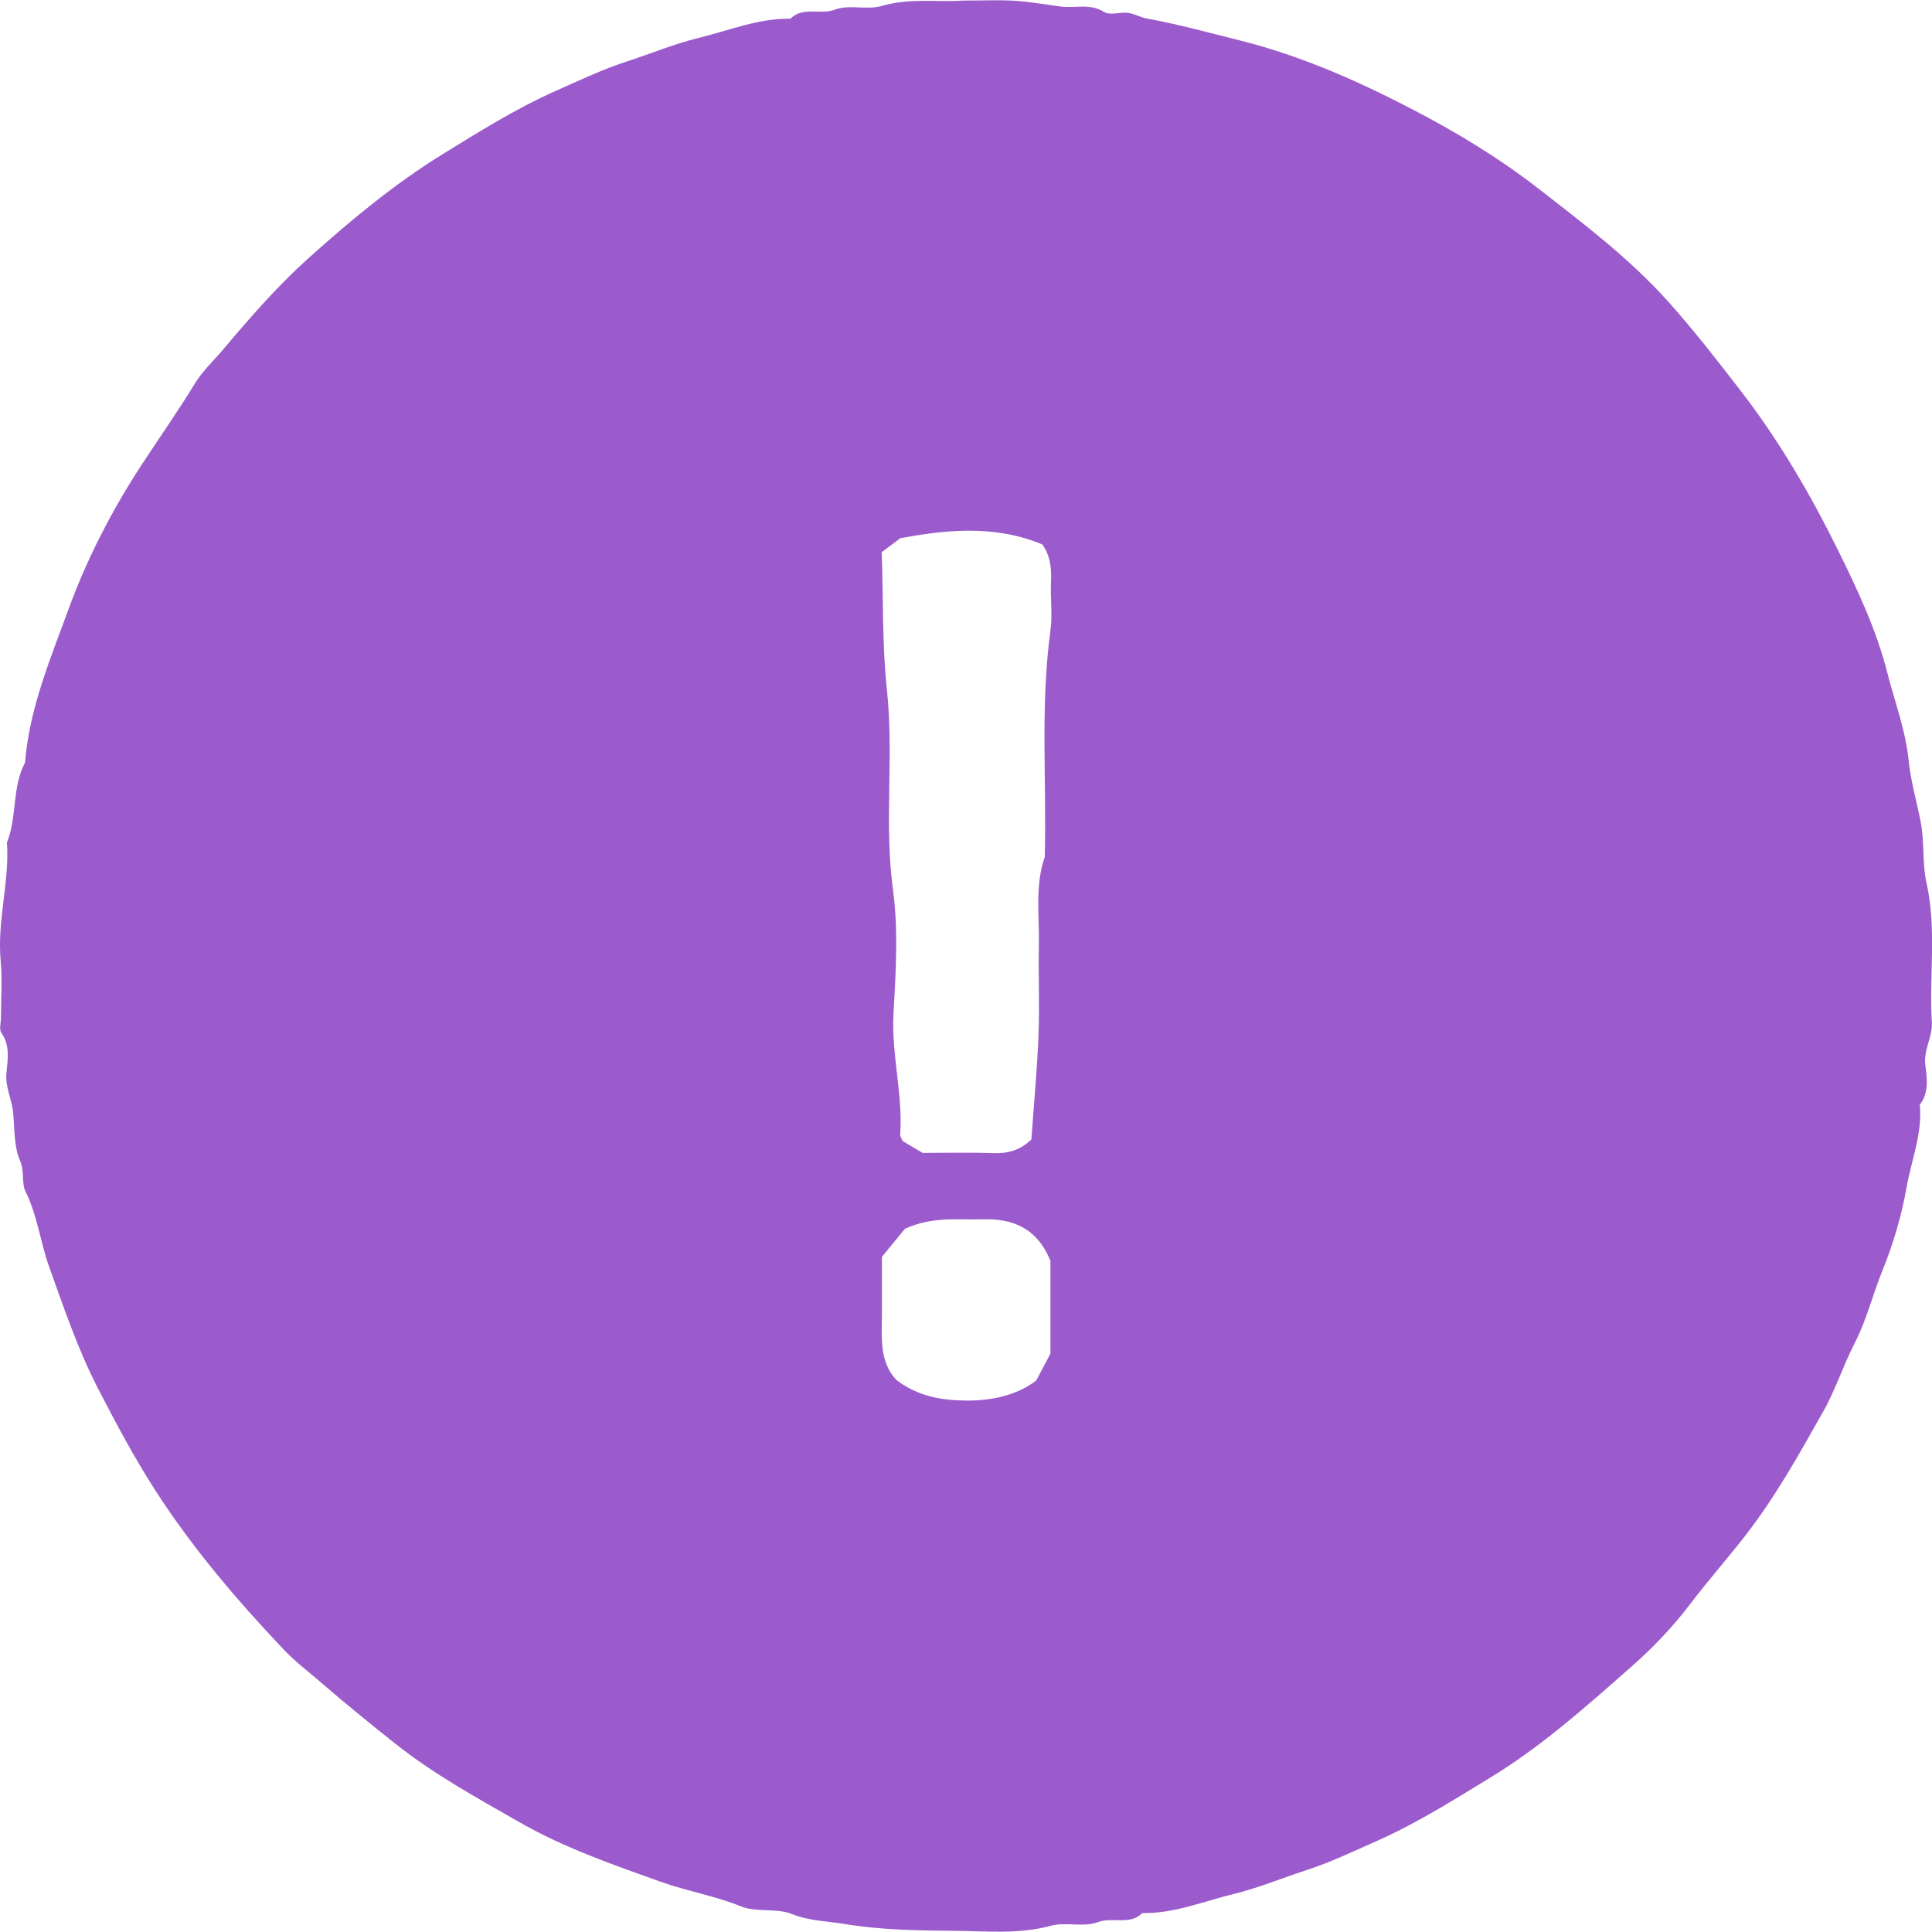 <svg width="264" height="264" xmlns="http://www.w3.org/2000/svg" xmlns:xlink="http://www.w3.org/1999/xlink" xml:space="preserve" overflow="hidden"><defs><clipPath id="clip0"><rect x="76" y="393" width="264" height="264"/></clipPath></defs><g clip-path="url(#clip0)" transform="translate(-76 -393)"><path d="M207.509 393.08C210.344 393.08 212.547 392.97 214.741 393.11 216.834 393.24 218.907 393.631 221.001 393.901 222.954 394.152 224.957 393.421 226.89 394.643 227.681 395.133 229.053 394.623 230.135 394.753 231.007 394.863 231.818 395.364 232.689 395.524 236.996 396.315 241.203 397.467 245.44 398.529 253.813 400.622 261.595 404.088 269.137 408.014 275.067 411.099 280.826 414.584 286.164 418.731 292.414 423.579 298.724 428.366 304.003 434.266 307.428 438.092 310.593 442.168 313.748 446.255 318.997 453.036 323.273 460.337 327.059 467.979 329.764 473.448 332.398 479.037 333.89 484.906 334.902 488.873 336.394 492.769 336.815 496.955 337.095 499.74 337.917 502.534 338.458 505.329 338.998 508.133 338.648 510.978 339.249 513.642 340.671 519.992 339.589 526.352 339.98 532.692 340.1 534.695 338.818 536.438 339.089 538.542 339.319 540.334 339.609 542.308 338.337 543.96 338.708 547.856 337.196 551.482 336.534 555.208 335.853 559.054 334.722 562.96 333.239 566.586 331.897 569.871 331.086 573.337 329.423 576.562 327.871 579.577 326.819 582.902 325.126 585.897 321.831 591.736 318.576 597.596 314.429 602.914 311.975 606.059 309.341 609.054 306.937 612.209 304.534 615.374 301.819 618.198 298.905 620.762 292.775 626.161 286.635 631.65 279.634 635.906 274.626 638.961 269.638 642.116 264.25 644.51 261.004 645.952 257.769 647.495 254.404 648.587 251.129 649.648 247.903 651 244.628 651.792 240.502 652.793 236.455 654.496 232.088 654.416 230.366 656.139 228.042 654.887 226.009 655.658 224.086 656.379 221.632 655.598 219.598 656.149 215.181 657.351 210.734 656.87 206.317 656.84 201.349 656.8 196.311 656.72 191.434 655.908 189.07 655.518 186.586 655.498 184.212 654.546 182.089 653.685 179.344 654.356 177.231 653.494 173.645 652.032 169.859 651.421 166.254 650.129 159.673 647.775 153.033 645.472 146.963 641.986 141.154 638.661 135.254 635.436 129.956 631.219 126.621 628.565 123.325 625.901 120.1 623.106 118.287 621.534 116.354 620.091 114.702 618.339 108.321 611.588 102.292 604.516 97.254 596.704 94.349 592.207 91.825 587.439 89.361 582.672 86.627 577.353 84.714 571.684 82.701 566.055 81.499 562.69 81.118 559.094 79.496 555.839 78.895 554.637 79.395 553.115 78.744 551.622 77.883 549.659 78.003 547.245 77.793 545.022 77.623 543.189 76.681 541.546 76.881 539.583 77.062 537.79 77.402 535.857 76.18 534.125 75.86 533.664 76.13 532.782 76.13 532.101 76.13 529.487 76.331 526.863 76.09 524.269 75.589 518.83 77.312 513.532 76.951 508.123 78.354 504.608 77.613 500.611 79.425 497.196 80.006 489.794 82.911 482.963 85.395 476.162 87.909 469.281 91.334 462.651 95.431 456.391 97.825 452.745 100.349 449.149 102.632 445.403 103.644 443.741 105.156 442.328 106.438 440.816 110.104 436.469 113.87 432.132 118.087 428.336 123.856 423.158 129.866 418.15 136.476 414.074 141.464 410.999 146.472 407.854 151.851 405.46 155.096 404.018 158.331 402.475 161.696 401.383 164.972 400.322 168.197 398.97 171.472 398.178 175.598 397.177 179.645 395.484 184.012 395.554 185.735 393.831 188.058 395.083 190.092 394.312 192.015 393.581 194.478 394.402 196.492 393.811 200.388 392.68 204.274 393.331 207.509 393.08ZM216.934 548.698C217.275 543.84 217.725 539.163 217.906 534.465 218.066 530.349 217.876 526.222 217.956 522.105 218.036 518.089 217.395 514.013 218.767 510.086 219.028 499.76 218.136 489.403 219.548 479.097 219.839 476.944 219.508 474.7 219.618 472.507 219.709 470.603 219.488 468.841 218.417 467.388 211.766 464.634 205.095 465.435 199.036 466.537 197.864 467.408 197.103 467.979 196.482 468.45 196.712 474.92 196.532 481.11 197.203 487.35 198.164 496.374 196.792 505.509 198.024 514.623 198.775 520.152 198.405 525.881 198.094 531.5 197.784 537.079 199.396 542.508 199.006 548.057 198.986 548.287 199.186 548.527 199.336 548.918 200.117 549.379 201.009 549.91 202.071 550.541 205.145 550.541 208.441 550.461 211.736 550.571 213.689 550.641 215.372 550.21 216.934 548.698ZM196.512 564.743C196.512 567.468 196.522 569.932 196.512 572.395 196.502 575.691 196.101 579.056 198.505 581.58 201.43 583.804 204.685 584.374 208.15 584.384 211.766 584.384 215.051 583.583 217.595 581.64 218.377 580.168 218.967 579.046 219.538 577.964 219.538 573.577 219.538 569.21 219.538 565.284 217.695 560.797 214.38 559.475 210.214 559.615 206.888 559.725 203.513 559.174 199.667 560.897 198.885 561.839 197.634 563.371 196.512 564.743Z" fill="#9C5BCD"/></g></svg>